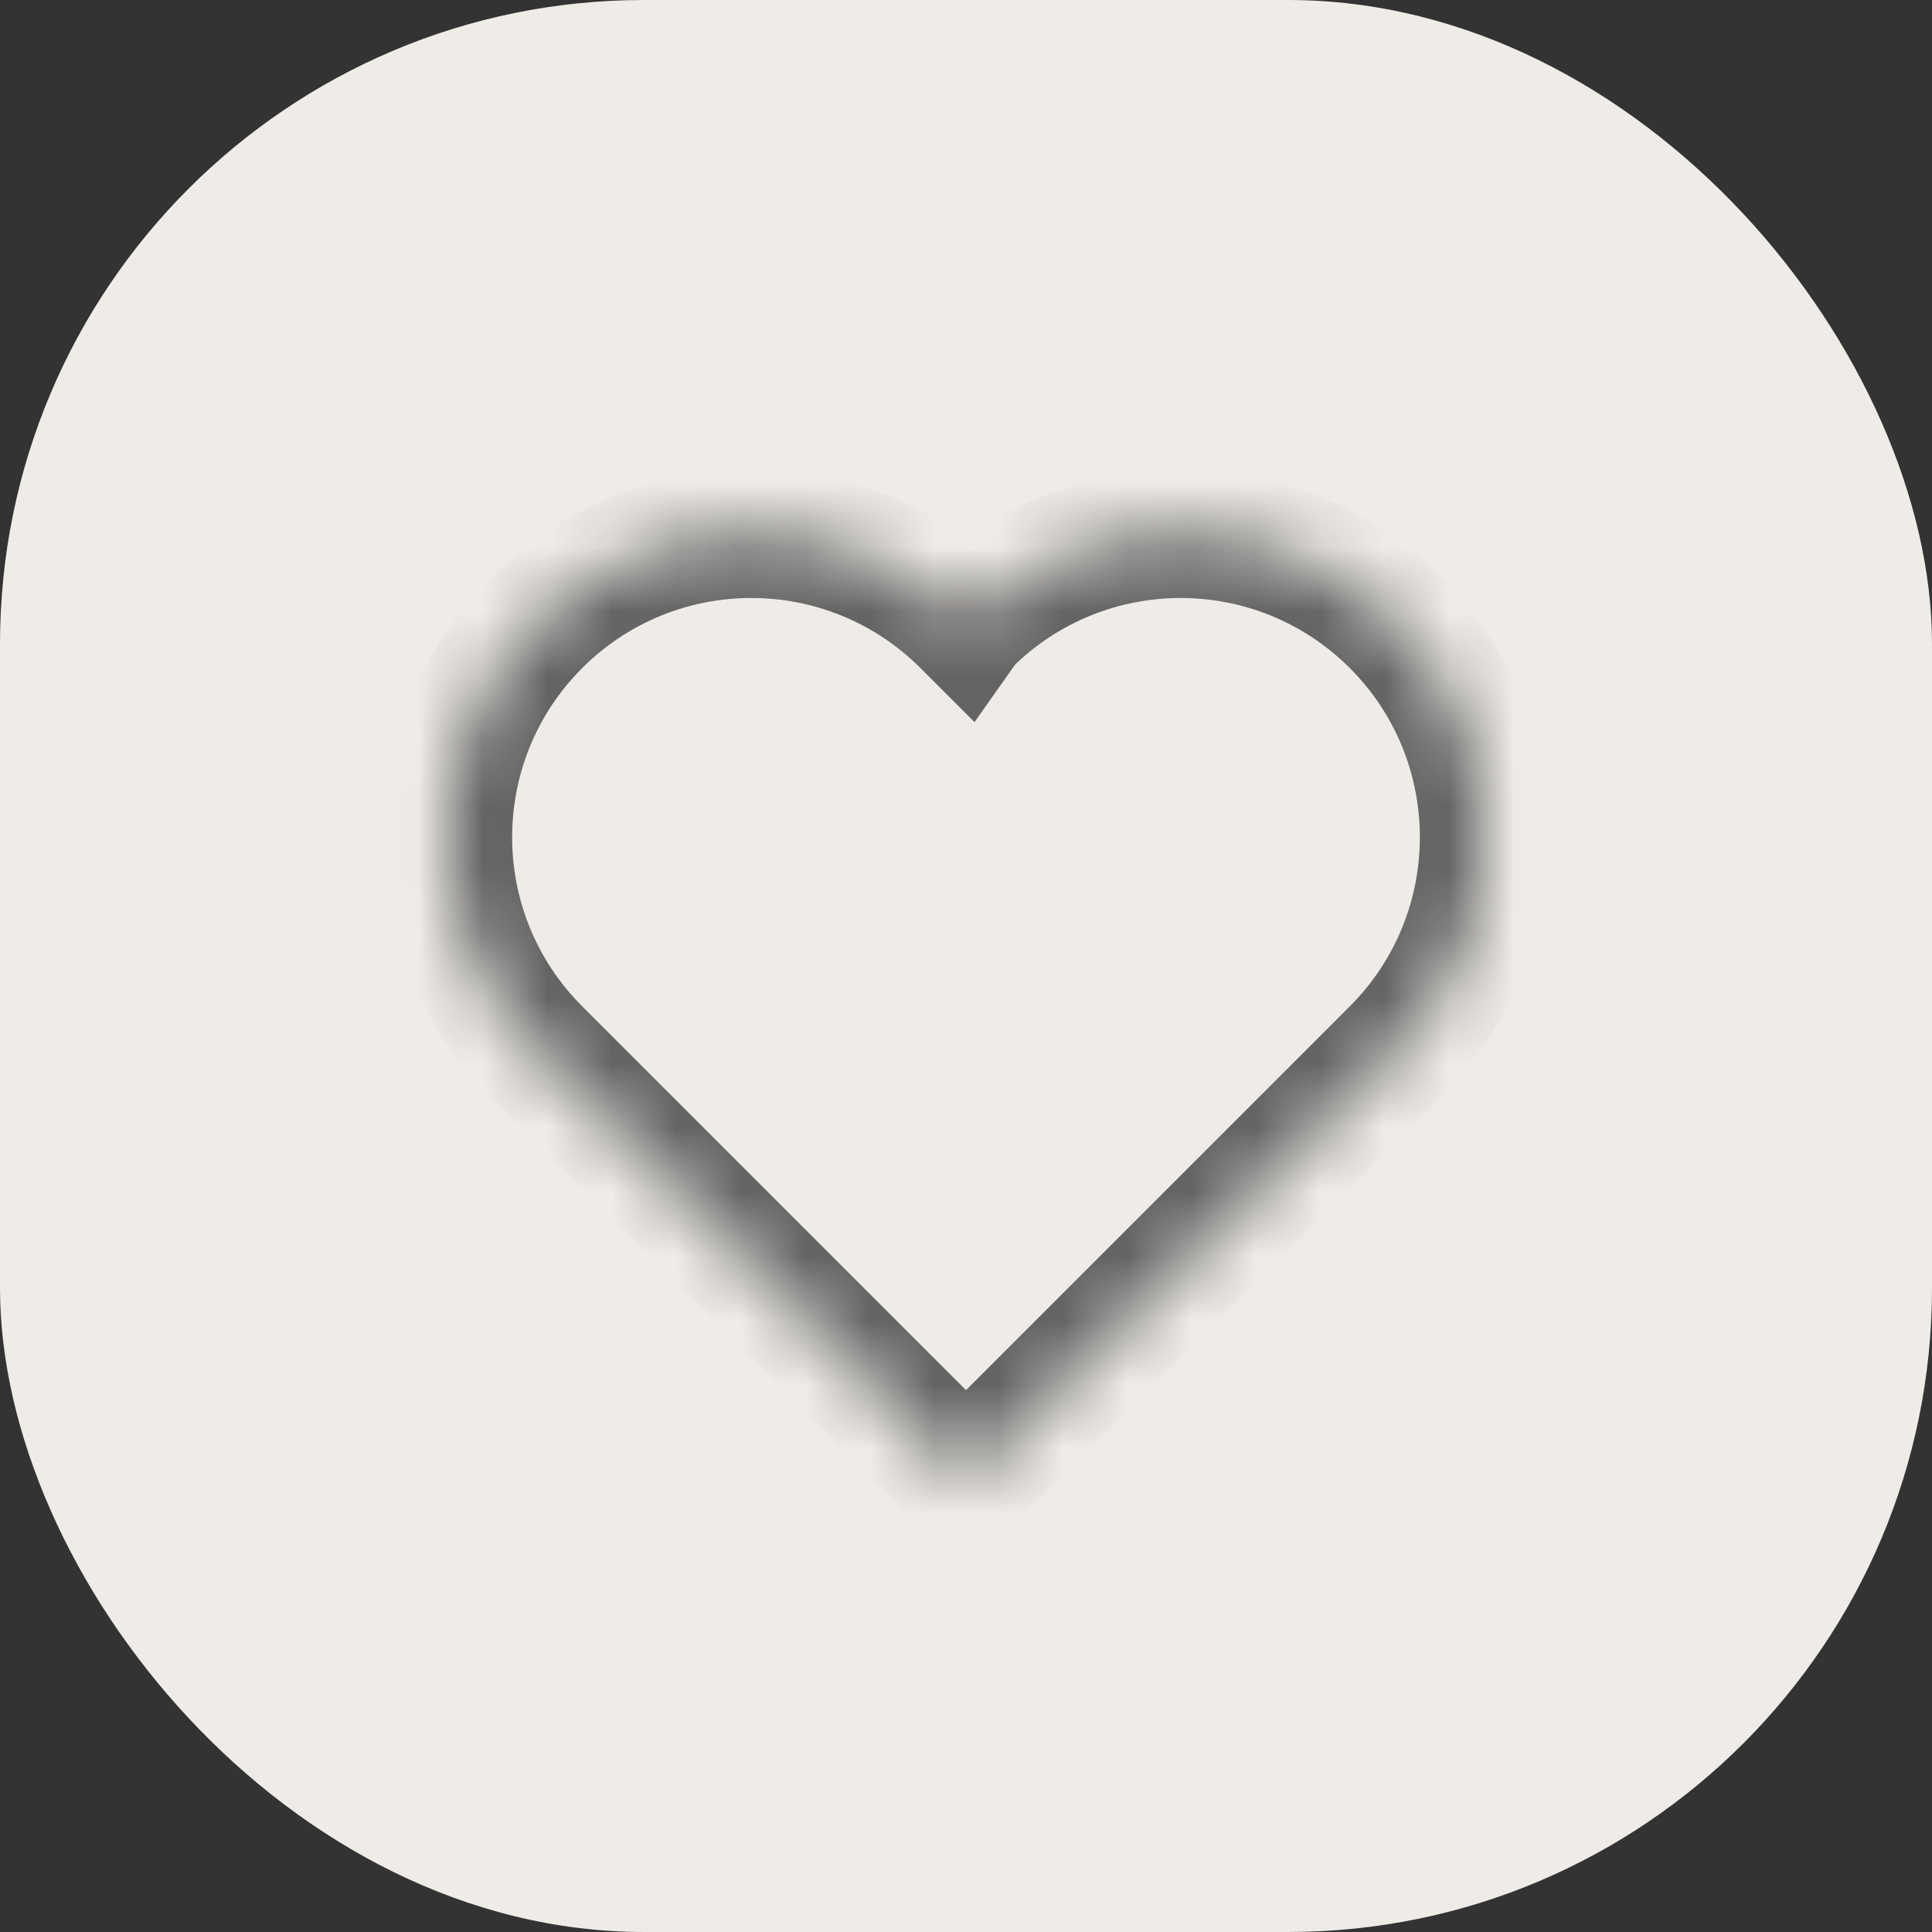 <svg width="30" height="30" viewBox="0 0 30 30" fill="none" xmlns="http://www.w3.org/2000/svg">
<rect x="0" y="0" width="30" height="30" fill="#333333" stroke="none"/>
<rect width="30" height="30" rx="10" fill="#EFECE7"/>
<mask id="path-2-inside-1_121_7" fill="white">
<path fill-rule="evenodd" clip-rule="evenodd" d="M8.333 16.333L15 23L21.667 16.333L21.667 16.333C23.508 14.492 23.508 11.508 21.667 9.667C19.826 7.826 16.841 7.826 15 9.667L15 9.667C13.159 7.826 10.174 7.826 8.333 9.667C6.492 11.508 6.492 14.492 8.333 16.333Z"/>
</mask>
<path fill-rule="evenodd" clip-rule="evenodd" d="M8.333 16.333L15 23L21.667 16.333L21.667 16.333C23.508 14.492 23.508 11.508 21.667 9.667C19.826 7.826 16.841 7.826 15 9.667L15 9.667C13.159 7.826 10.174 7.826 8.333 9.667C6.492 11.508 6.492 14.492 8.333 16.333Z" fill="#EFECE7"/>
<path d="M15 23L14.293 23.707L15 24.414L15.707 23.707L15 23ZM21.667 16.333L22.374 17.04L22.461 16.953L22.524 16.848L21.667 16.333ZM21.667 16.333L20.96 15.626L20.872 15.713L20.809 15.819L21.667 16.333ZM15 9.667L14.293 8.96L14.232 9.02L14.183 9.09L15 9.667ZM15 9.667L14.293 10.374L15.132 11.213L15.817 10.243L15 9.667ZM15.707 22.293L9.04 15.626L7.626 17.04L14.293 23.707L15.707 22.293ZM20.96 15.626L14.293 22.293L15.707 23.707L22.374 17.04L20.96 15.626ZM20.809 15.819L20.809 15.819L22.524 16.848L22.524 16.848L20.809 15.819ZM20.96 10.374C22.41 11.824 22.41 14.176 20.96 15.626L22.374 17.04C24.605 14.809 24.605 11.191 22.374 8.96L20.96 10.374ZM15.707 10.374C17.157 8.923 19.509 8.923 20.96 10.374L22.374 8.96C20.142 6.728 16.524 6.728 14.293 8.96L15.707 10.374ZM15.817 10.243L15.817 10.243L14.183 9.09L14.183 9.09L15.817 10.243ZM9.04 10.374C10.491 8.923 12.842 8.923 14.293 10.374L15.707 8.96C13.476 6.728 9.858 6.728 7.626 8.96L9.04 10.374ZM9.04 15.626C7.59 14.176 7.59 11.824 9.04 10.374L7.626 8.96C5.395 11.191 5.395 14.809 7.626 17.04L9.04 15.626Z" fill="#646464" mask="url(#path-2-inside-1_121_7)"/>
</svg>

